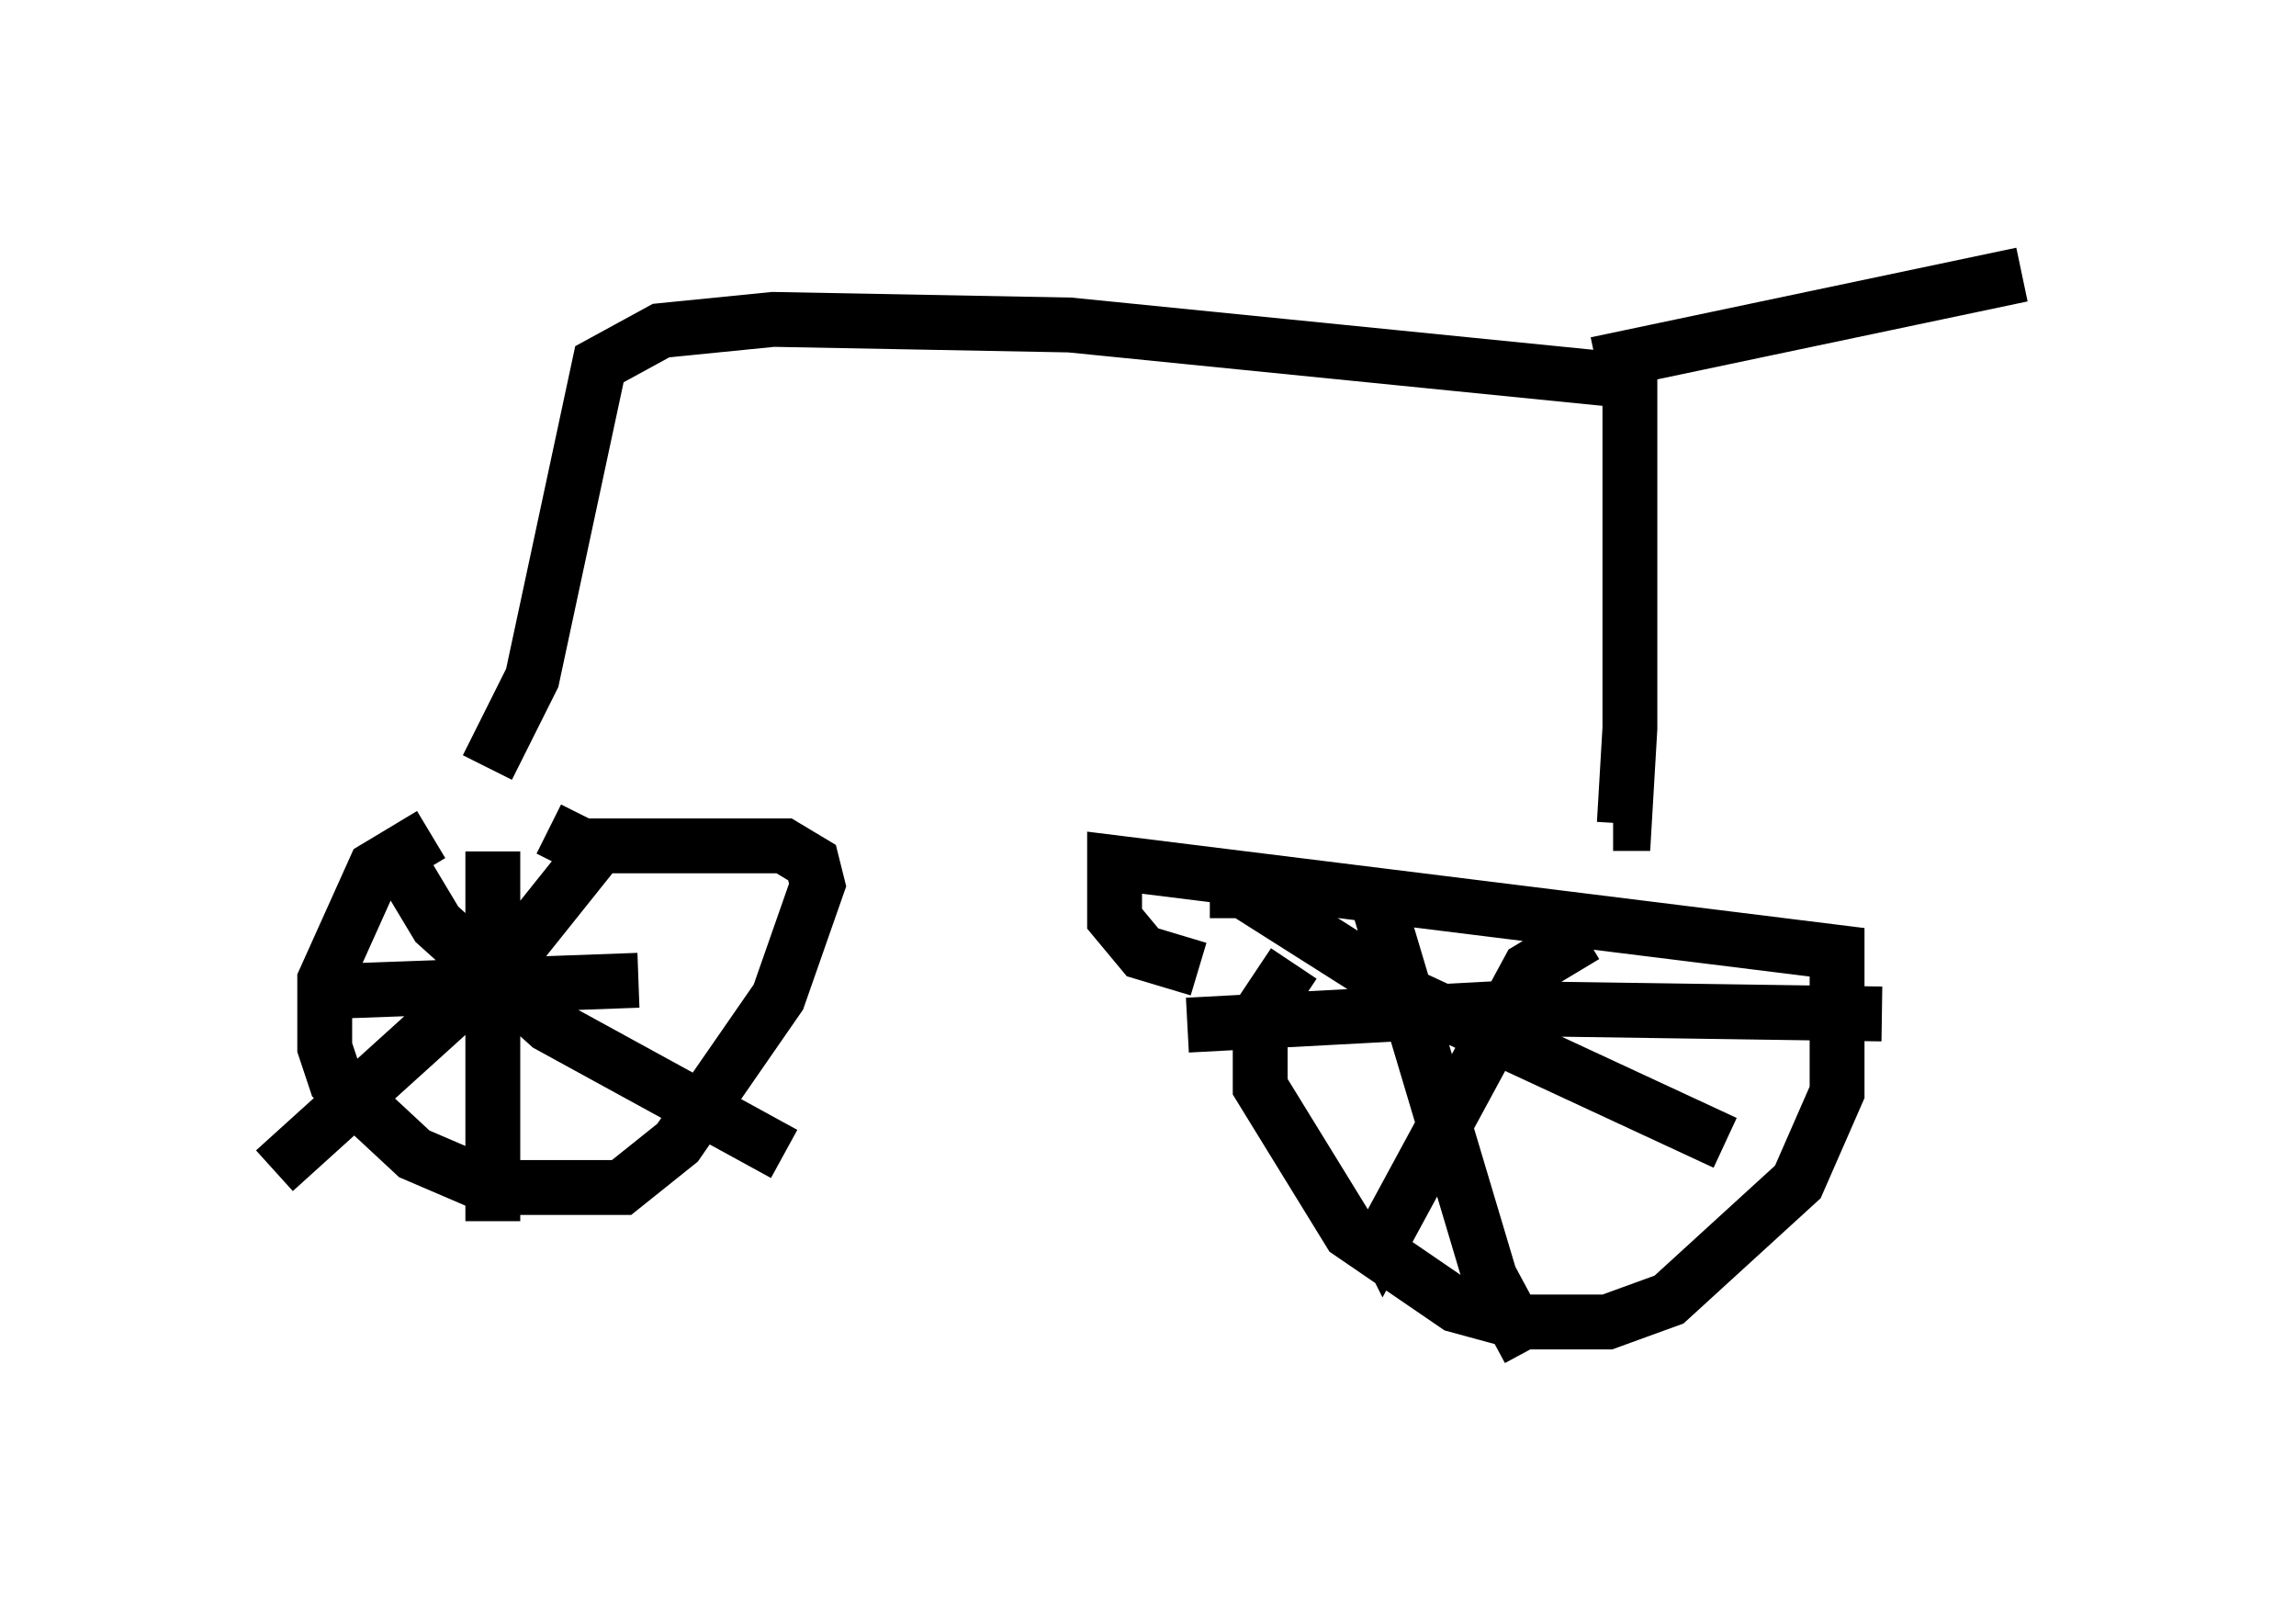 <?xml version="1.0" encoding="utf-8" ?>
<svg baseProfile="full" height="29.6" version="1.1" width="41.85" xmlns="http://www.w3.org/2000/svg" xmlns:ev="http://www.w3.org/2001/xml-events" xmlns:xlink="http://www.w3.org/1999/xlink"><defs /><rect fill="white" height="29.6" width="41.85" x="0" y="0" /><path d="M10.513, 14.494 m-2.654, 0.715 l-1.021, 0.613 -0.919, 2.042 l0.0, 1.225 0.204, 0.613 l1.429, 1.327 1.429, 0.613 l2.348, 0.0 1.021, -0.817 l1.838, -2.654 0.715, -2.042 l-0.102, -0.408 -0.51, -0.306 l-3.675, 0.0 -0.613, -0.306 m-3.981, 2.96 l5.615, -0.204 m-2.654, -2.348 l0.0, 6.738 m1.94, -6.84 l-1.633, 2.042 -4.288, 3.879 m2.348, -5.513 l0.613, 1.021 2.042, 1.838 l4.288, 2.348 m9.29, -3.471 l-0.613, 0.919 0.0, 1.327 l1.633, 2.654 1.94, 1.327 l1.123, 0.306 1.633, 0.0 l1.123, -0.408 2.348, -2.144 l0.715, -1.633 0.0, -2.552 l-13.169, -1.633 0.0, 1.021 l0.51, 0.613 1.021, 0.306 m-0.204, 1.021 l5.717, -0.306 6.942, 0.102 m-9.188, -2.042 l2.042, 6.84 0.715, 1.327 m1.021, -7.554 l-1.021, 0.613 -2.654, 4.9 l-0.102, -0.204 m-3.063, -6.125 l0.613, 0.0 3.063, 1.94 l5.717, 2.654 m-22.561, -6.84 l0.817, -1.633 1.225, -5.717 l1.123, -0.613 2.042, -0.204 l5.41, 0.102 10.208, 1.021 l0.0, 6.329 -0.102, 1.735 l-0.204, 0.0 m-0.306, -8.371 l7.758, -1.633 " fill="none" stroke="black" stroke-width="1" /></svg>